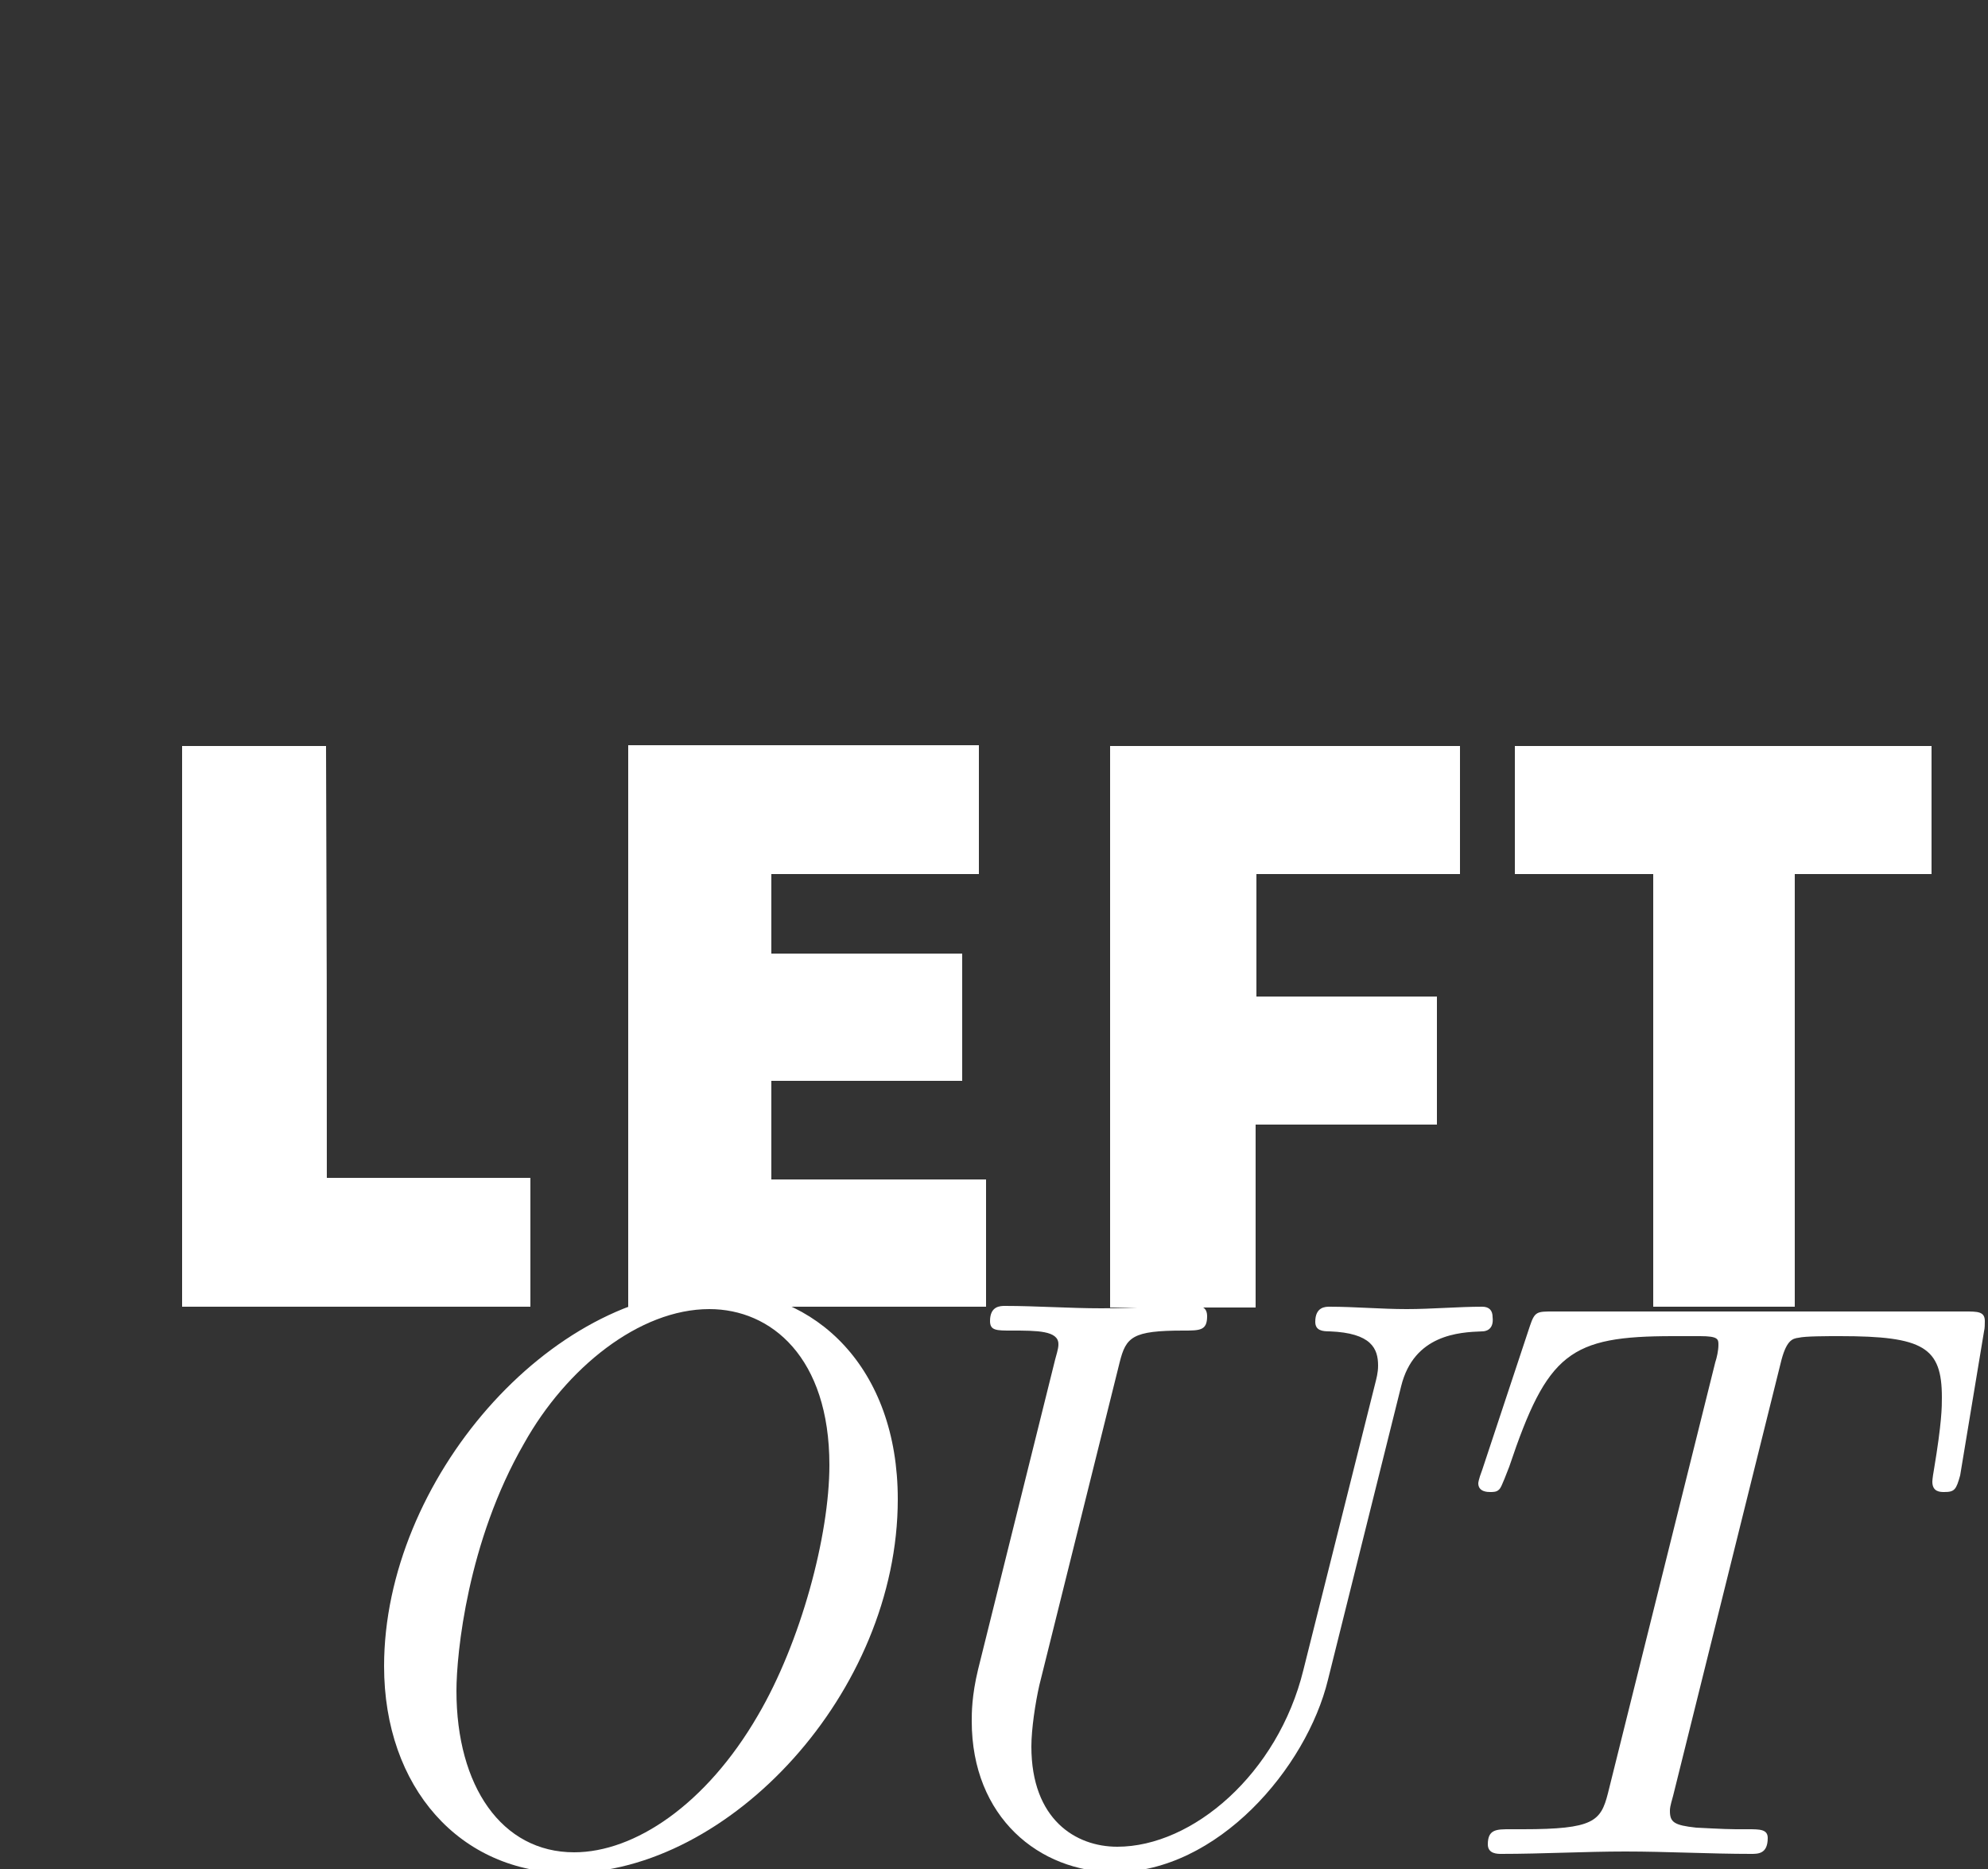 <?xml version="1.0" encoding="utf-8"?>
<!-- Generator: Adobe Illustrator 18.0.0, SVG Export Plug-In . SVG Version: 6.00 Build 0)  -->
<!DOCTYPE svg PUBLIC "-//W3C//DTD SVG 1.1//EN" "http://www.w3.org/Graphics/SVG/1.1/DTD/svg11.dtd">
<svg version="1.1" id="Layer_1" xmlns="http://www.w3.org/2000/svg" xmlns:xlink="http://www.w3.org/1999/xlink" x="0px" y="0px"
	 viewBox="0 0 250 235" enable-background="new 0 0 250 235" xml:space="preserve">
<rect x="0" y="0" width="250" height="235" fill="#333333" stroke="none"/>
<rect y="-1" fill="none" width="250" height="235"/>
<g id="mobile">
	<path fill="#FFFFFF" d="M41.1,148.1h25.6c0,6,0,10.2,0,16.2c-14.5,0-29.4,0-43.8,0V93.8c6,0,12,0,18.1,0
		C41.1,130.3,41.1,118.1,41.1,148.1z"/>
	<path fill="#FFFFFF" d="M123.1,109.9c-10.5,0-15.7,0-26.1,0v10h24c0,5.3,0,10.7,0,16H97c0,4.1,0,8.2,0,12.4c10.4,0,16.4,0,27,0
		c0,5.2,0,10.7,0,16c-16.5,0-28.6,0-45,0c0-23.6,0-47.2,0-70.6c16.3,0,27.5,0,44.1,0C123.1,99.1,123.1,104.5,123.1,109.9z"/>
	<path fill="#FFFFFF" d="M157.9,141.5v22.9c-6,0-12.2,0-18.3,0V93.8c14.4,0,29.5,0,44,0c0,5.9,0,10.1,0,16.1h-25.6v15.4h22.7
		c0,6,0,9.9,0,16.1H157.9z"/>
	<path fill="#FFFFFF" d="M190.5,109.9c0-5.4,0-10.8,0-16.1h52.4c0,5.3,0,10.7,0,16.1h-17.2v54.4c-5.9,0-11.9,0-17.8,0v-54.4H190.5z"
		/>
</g>
<g id="mobile">
	<path fill="#FFFFFF" d="M71.5,235.5c-13.7,0-23.2-10.8-23.2-26c0-23.4,20.9-47.3,41.6-47.3c12.7,0,23,9.8,23,26.3
		C112.9,212.8,91.7,235.5,71.5,235.5z M89.2,164.6c-8.8,0-18,7.4-23.3,16.9c-7.1,12.3-8.5,26.4-8.5,31.1c0,12,5.7,20.3,14.8,20.3
		c7.6,0,16.6-6,23.1-17.2c5.4-9.2,9-22.6,9-31.5C104.3,170.7,97,164.6,89.2,164.6z"/>
	<path fill="#FFFFFF" d="M186.4,167.4c-2.9,0.1-8.6,0.4-10.2,6.9l-9.2,36.9c-2.7,11.1-13.9,24.2-26.8,24.2c-9.5,0-18-6.9-18-19
		c0-1,0-3.2,0.8-6.5l9.7-39c0.4-1.4,0.4-1.6,0.4-1.9c0-1.7-2.7-1.7-5.9-1.7c-1.9,0-2.7,0-2.7-1.2c0-1.9,1.3-1.9,1.9-1.9
		c3.9,0,8.1,0.3,12.1,0.3c3.9,0,8.1-0.3,11.9-0.3c0.7,0,1.4,0.2,1.4,1.3c0,1.8-0.9,1.8-3,1.8c-6.4,0-7.2,0.8-8,4l-10.1,40.6
		c-0.5,2.2-1,5.5-1,7.7c0,9.2,5.6,12.6,10.8,12.6c9.5,0,20.2-9.2,23.4-22.2l9-35.9c0.2-0.8,0.4-1.5,0.4-2.4c0-2.1-0.8-4.1-6.1-4.3
		c-0.9,0-1.8-0.1-1.8-1.2c0-1.9,1.3-1.9,1.8-1.9c3.1,0,6.5,0.3,9.7,0.3c3.1,0,6.5-0.3,9.5-0.3c0.9,0,1.3,0.5,1.3,1.3
		C187.9,167.3,186.7,167.4,186.4,167.4z"/>
	<path fill="#FFFFFF" d="M244.5,187.6c-0.5,0-1.5,0-1.5-1.3c0,0,0-0.4,0.2-1.5c1-6,1-7.9,1-9.1c0-6.3-2.3-7.7-12.8-7.7
		c-1.7,0-4.4,0-5.2,0.2c-0.8,0.1-1.6,0.3-2.3,3.3l-13.5,54.3c-0.4,1.4-0.4,1.6-0.4,1.9c0,1.4,0.5,1.8,3.3,2.1c0.3,0,3.4,0.2,5,0.2
		h1.5c1.5,0,2.5,0,2.5,1.1c0,2-1.2,2-2.1,2c-5.1,0-10.6-0.3-15.8-0.3c-5.1,0-10.5,0.3-15.6,0.3c-0.5,0-1.7,0-1.7-1.2
		c0-1.9,1.1-1.9,2.8-1.9h1.6c8.9,0,9.8-1,10.7-4.5l13.5-54.2c0.2-0.6,0.4-1.5,0.4-2.2c0-0.7,0-1.1-2.3-1.1h-3.4
		c-13,0-15.8,2.1-20.6,16.4c-1,2.6-1.1,2.7-1.3,2.9c-0.3,0.3-0.7,0.3-1.1,0.3c-0.3,0-1.5,0-1.5-1.1c0,0,0-0.4,0.5-1.7l6-18.1
		c0.6-1.8,0.9-1.8,2.9-1.8h51.8c1.6,0,2.5,0,2.5,1.2c0,0.4,0,0.9-0.1,1.3l-3,18.1C246,187.3,245.8,187.6,244.5,187.6z"/>
</g>
</svg>